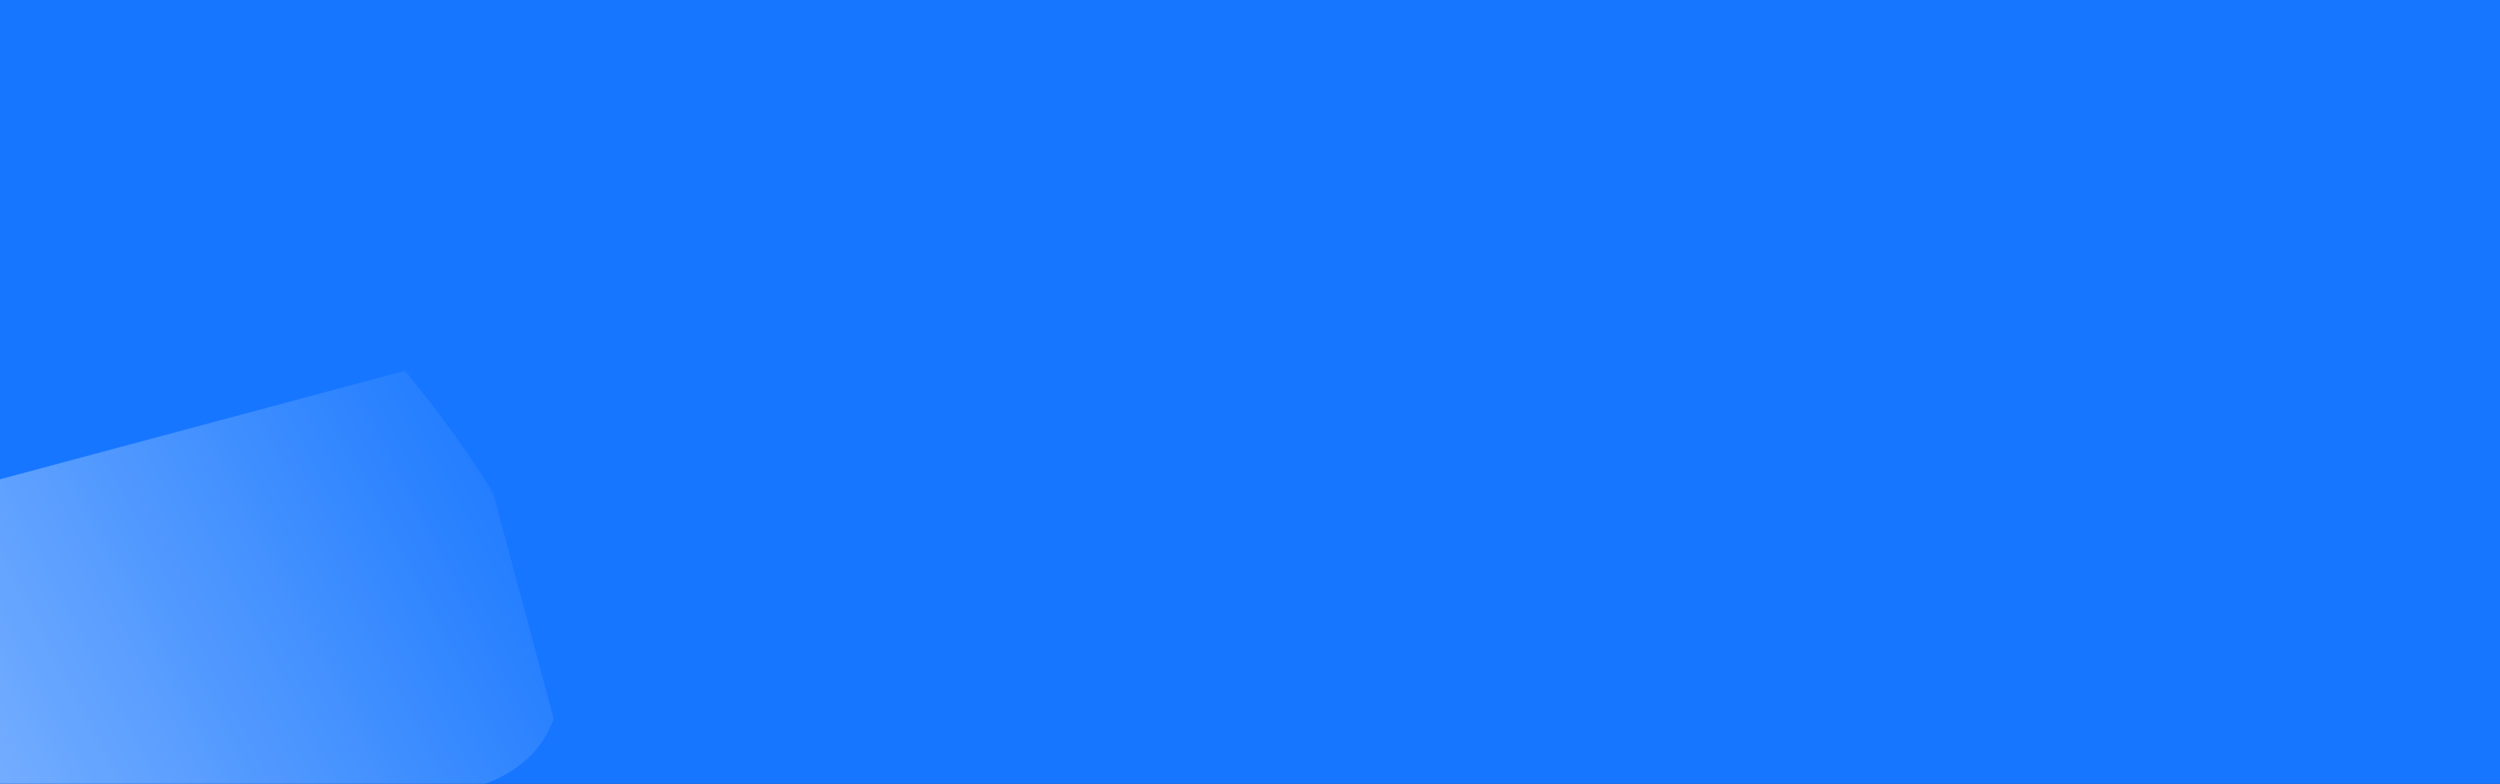 <svg xmlns="http://www.w3.org/2000/svg" xmlns:xlink="http://www.w3.org/1999/xlink" width="1920" height="602" viewBox="0 0 1920 602">
    <rect x="0" y="0" width="1920" height="602" fill="#333333" stroke="none"/>
    <defs>
        <path id="a" d="M0 0h2145v542c0 33.137-26.863 60-60 60H60c-33.137 0-60-26.863-60-60V0z"/>
        <linearGradient id="b" x1="50%" x2="75.179%" y1="14.833%" y2="117.129%">
            <stop offset="0%" stop-color="#FFF" stop-opacity="0"/>
            <stop offset="100%" stop-color="#FFF"/>
        </linearGradient>
    </defs>
    <g fill="none" fill-rule="evenodd" transform="translate(-117)">
        <mask id="c" fill="#fff">
            <use xlink:href="#a"/>
        </mask>
        <use fill="#1676FF" xlink:href="#a"/>
        <path fill="url(#b)" d="M-41.959 753.208c485.344 234.58 697.099 191.54 635.266-129.12-193.8-151.51-283.986-329.285-270.558-533.326 20.14-306.062-721.144 109.931-721.144 306.51 0 196.578-371.579 4.068 356.436 355.936z" mask="url(#c)" transform="rotate(75 55.288 441.867)"/>
    </g>
</svg>
